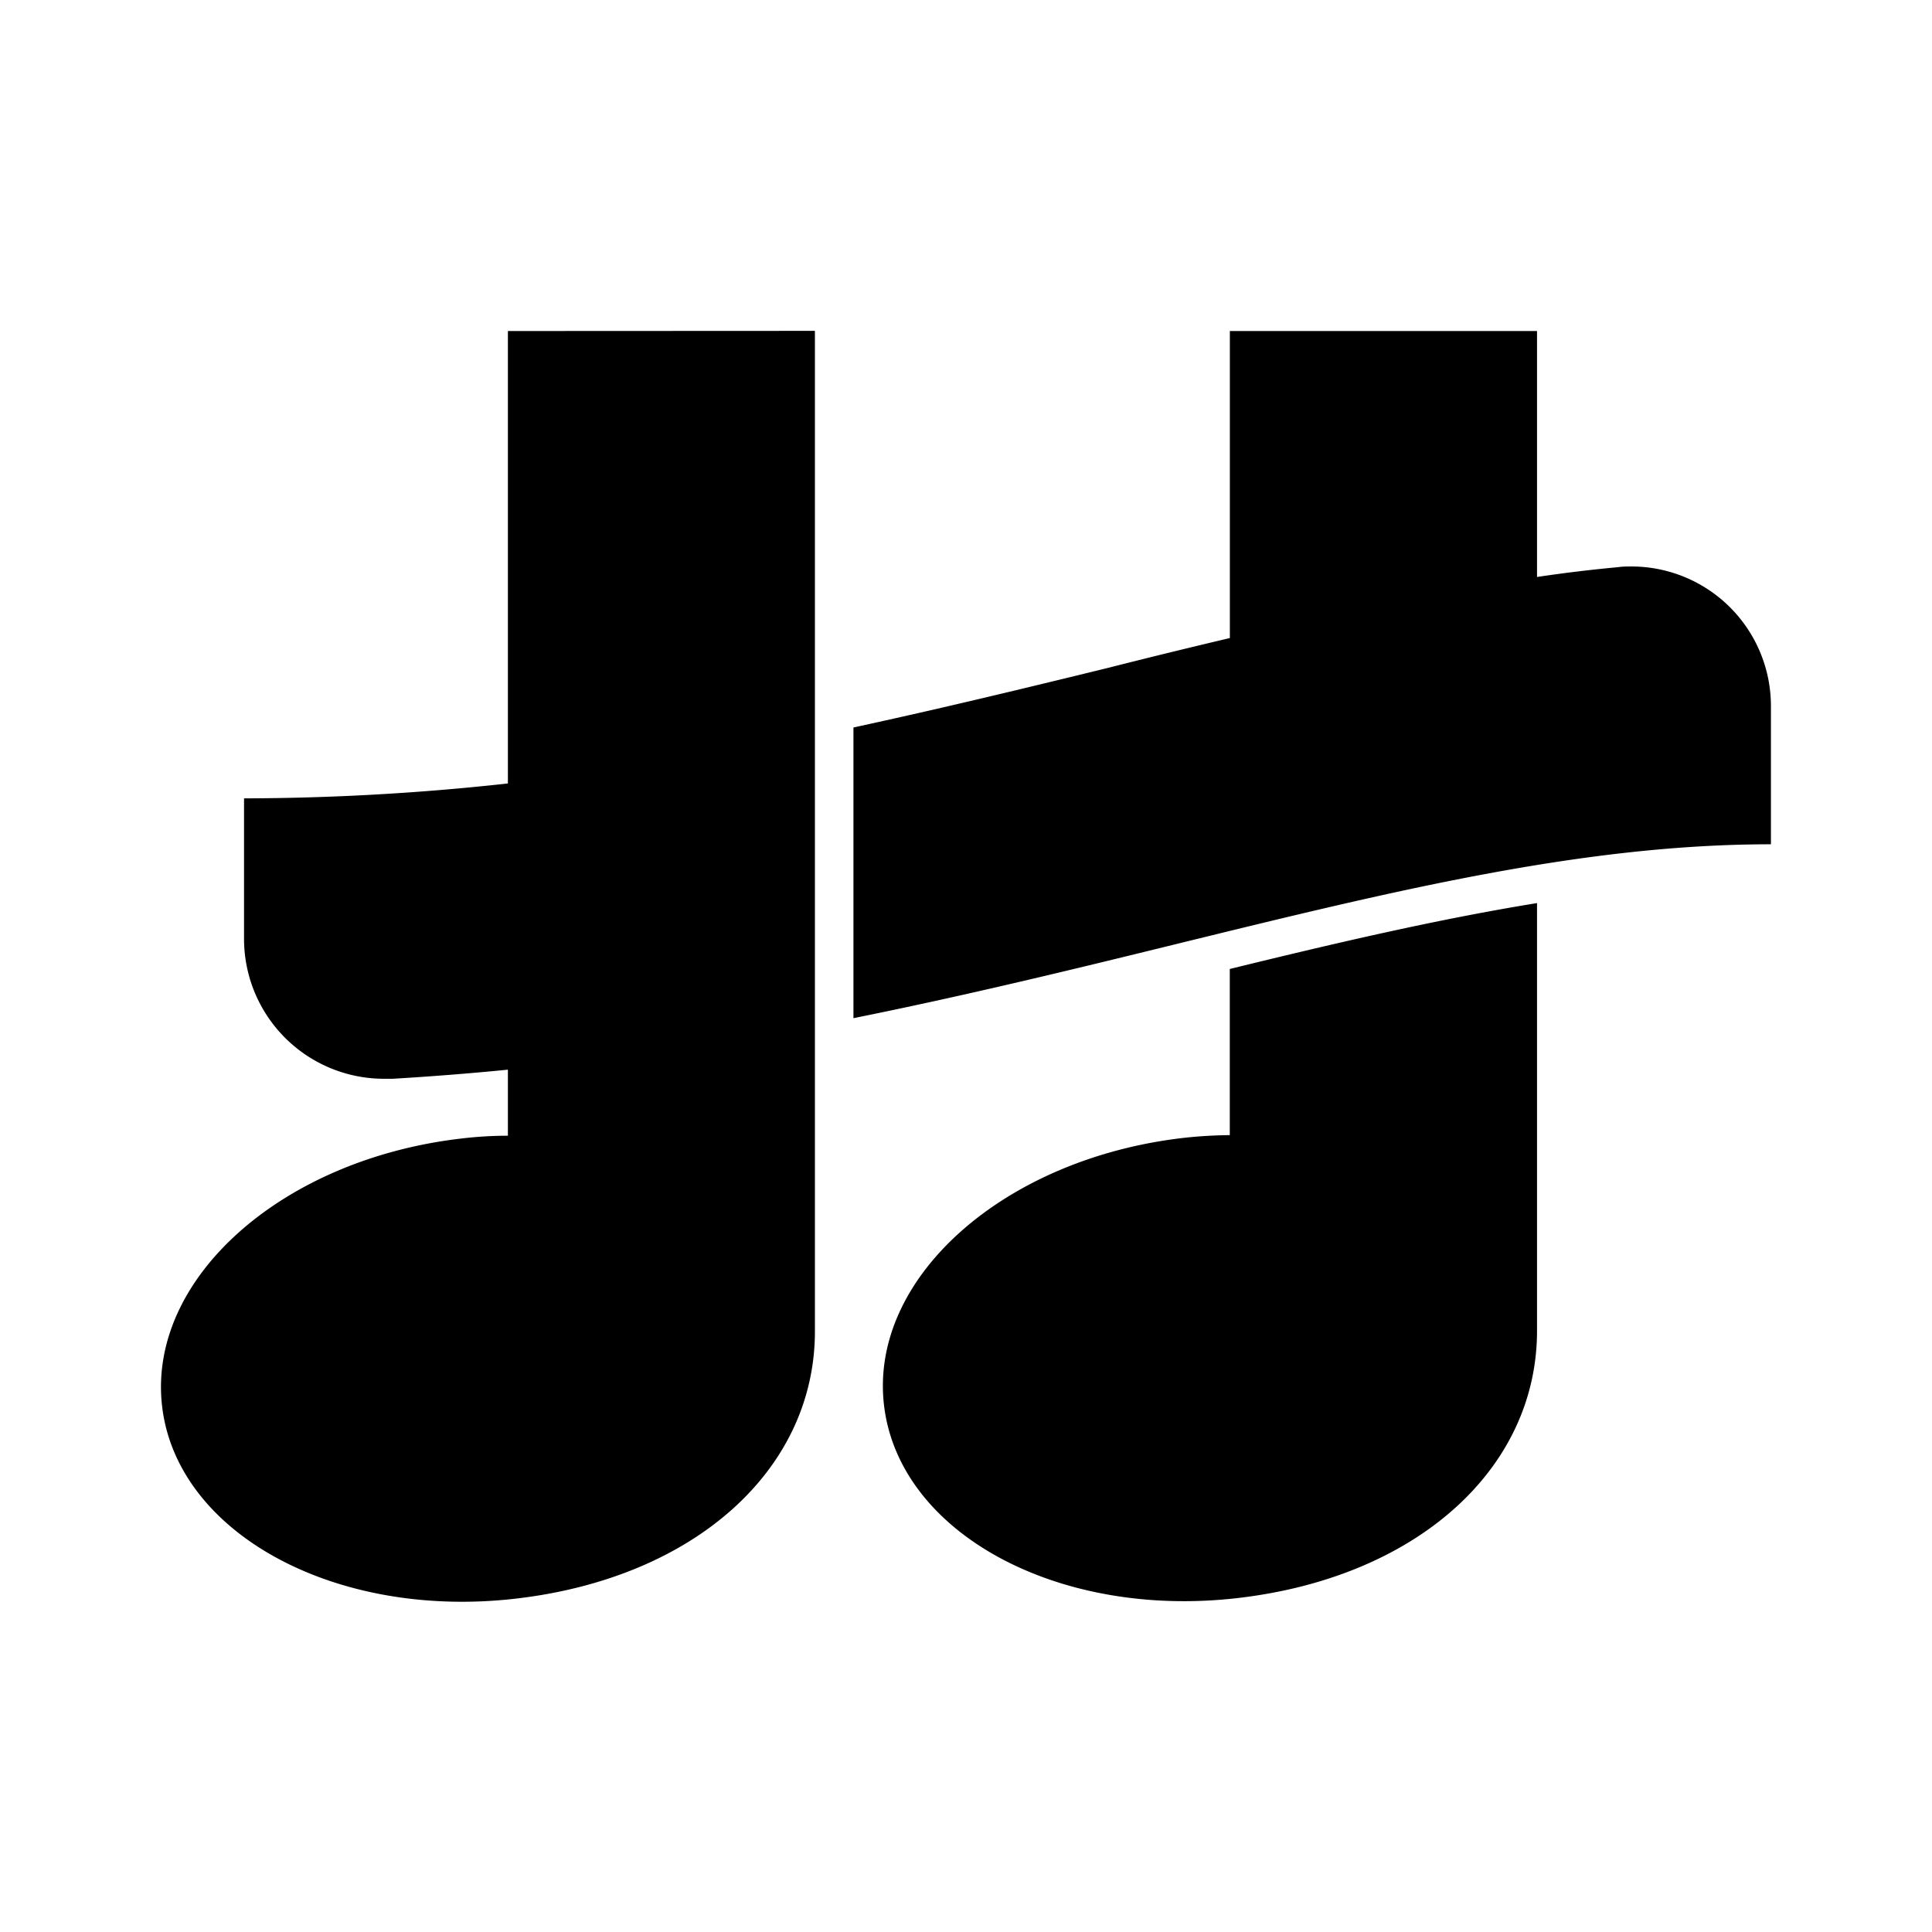 <svg id="Layer_1" data-name="Layer 1" xmlns="http://www.w3.org/2000/svg" viewBox="0 0 259.2 259.2"><path d="M206.21,121.16v57.38c0,18.51-16.09,33.11-40.27,35.87s-45.34-8.81-47.34-25.89,16.09-33.12,40.28-35.87q3-.33,6.11-.36V130C179.5,126.44,193.08,123.29,206.21,121.16Zm0-43.75v-33H165V85.6c-5.41,1.28-10.83,2.6-16.33,4-11.19,2.74-22.53,5.48-34.17,8v39c15.24-3.07,29.61-6.58,43.25-9.93,29.31-7.19,54.63-13.4,79.84-13.4V94.74A18.72,18.72,0,0,0,218.92,76c-.61,0-1.22,0-1.82.09q-5.5.51-10.9,1.32Zm-138.07-33v60.7a327.14,327.14,0,0,1-35.4,2V126a18.78,18.78,0,0,0,18.83,18.73c.38,0,.75,0,1.12,0q7.86-.47,15.45-1.22v8.86q-3.06,0-6.11.36c-24.2,2.75-42.23,18.81-40.29,35.87s23.13,28.64,47.32,25.89,40.27-17.36,40.27-35.87V44.39Z"/></svg>